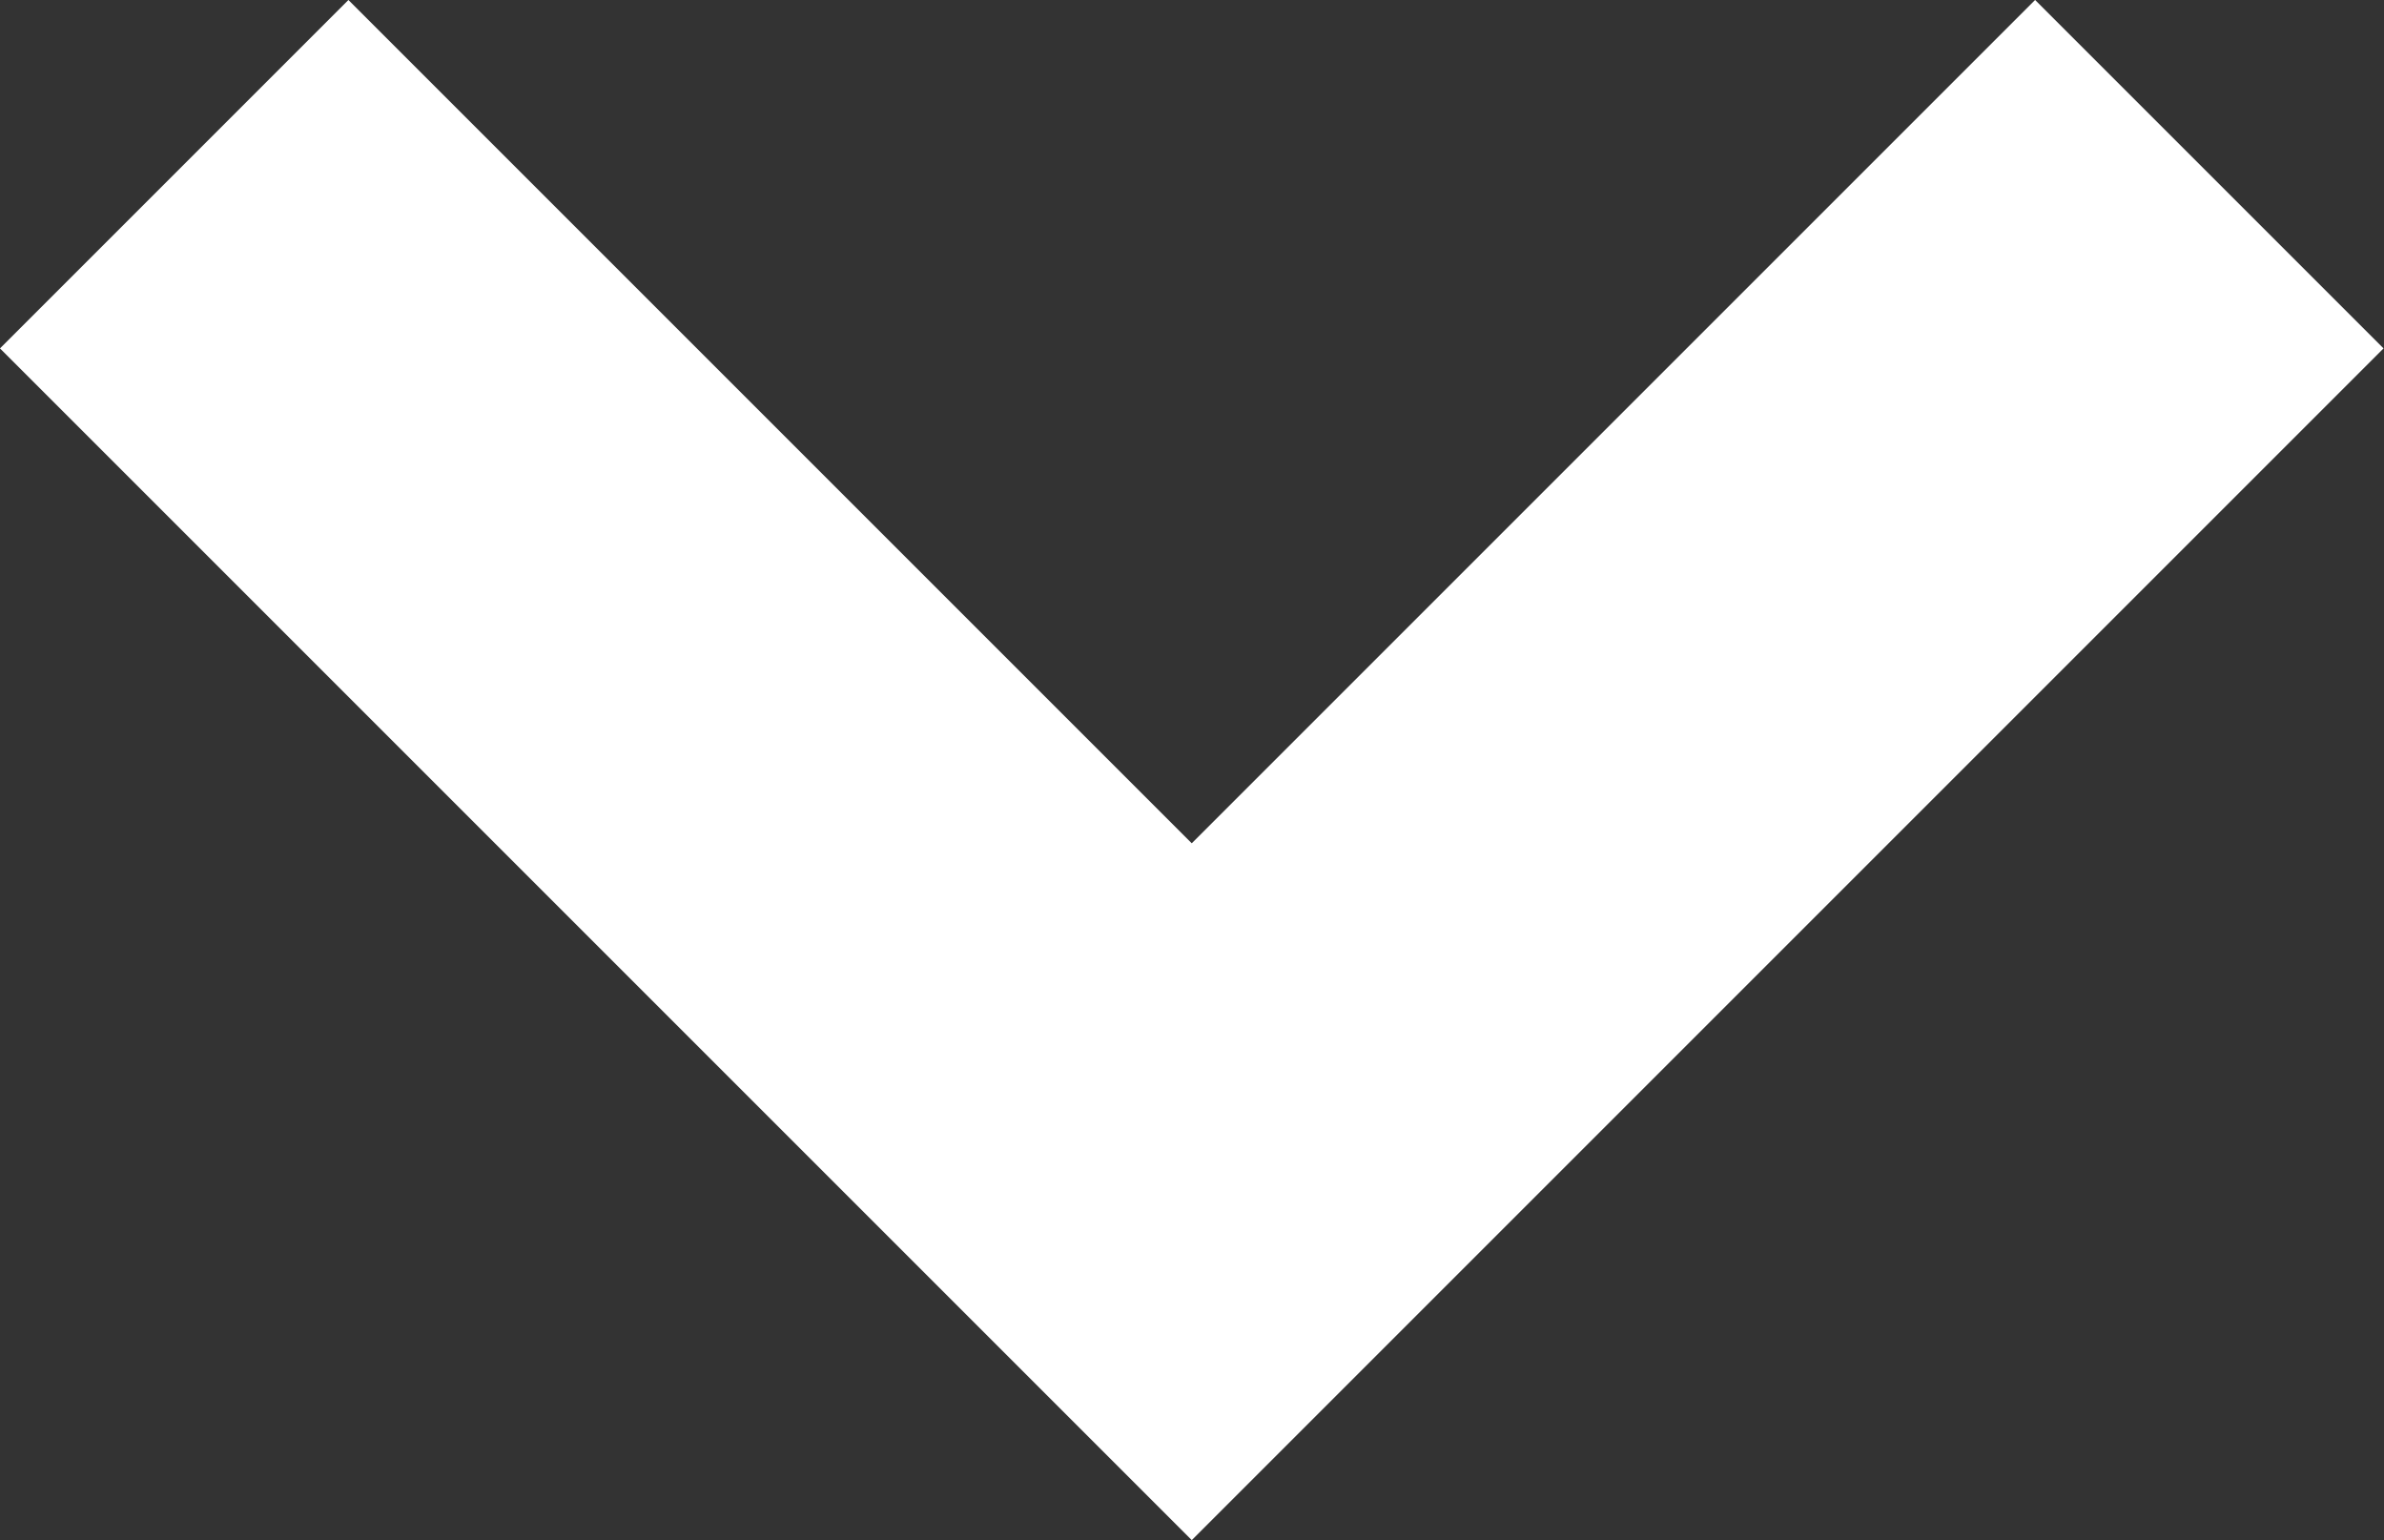 <svg xmlns="http://www.w3.org/2000/svg" viewBox="0 0 9.676 6.252">
  <rect x="0" y="0" width="9.676" height="6.252" fill="#333333" stroke="none"/>
  <path id="Path_508" data-name="Path 508" d="M331.5,36.608l4.13,4.13,4.13-4.13" transform="translate(-330.793 -35.901)" fill="none" stroke="#fff" stroke-width="2"/>
</svg>
